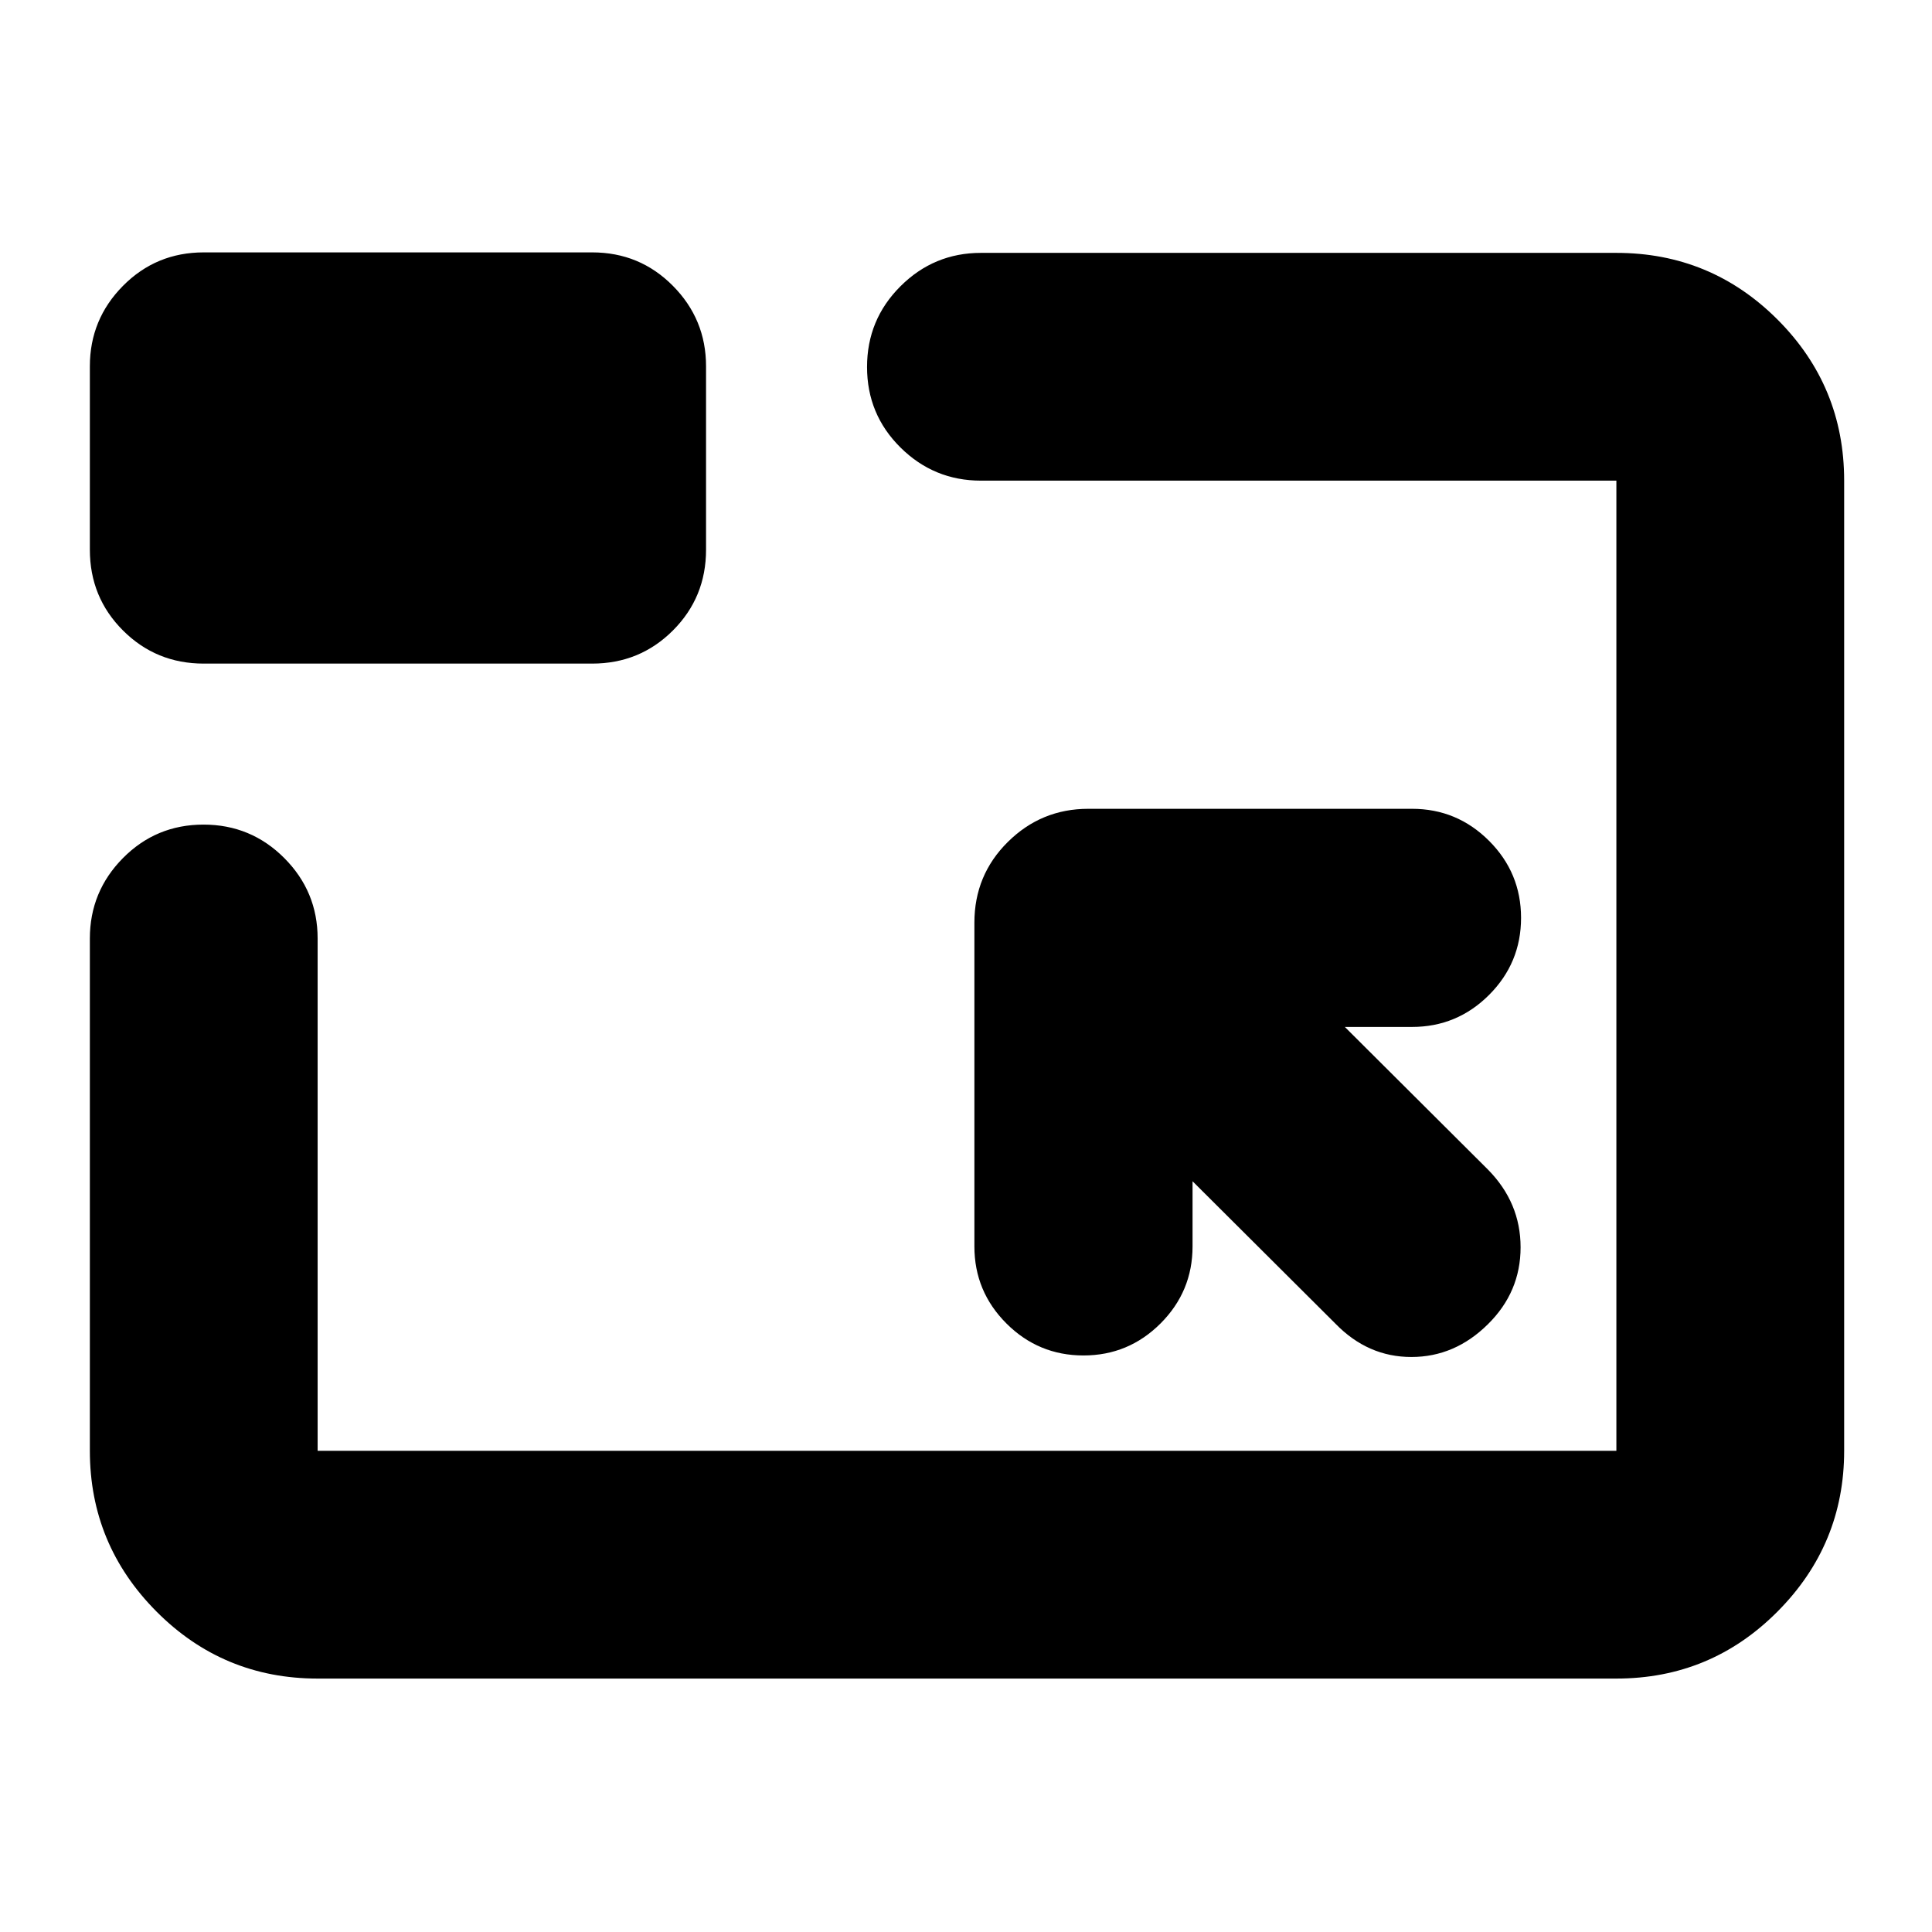 <svg xmlns="http://www.w3.org/2000/svg" height="24" viewBox="0 -960 960 960" width="24"><path d="M157.83-125.93q-46.93 0-80.06-33.29-33.12-33.29-33.12-79.89v-254.56q0-23.34 16.46-39.97 16.46-16.62 40.01-16.62 23.55 0 40.13 16.62 16.58 16.63 16.58 39.97v254.56h645.34v-482.06H487.41q-23.34 0-39.96-16.46t-16.62-40.01q0-23.56 16.62-40.13 16.62-16.58 39.96-16.58h315.76q46.93 0 80.06 33.12 33.12 33.13 33.12 80.06v482.06q0 46.6-33.12 79.89-33.13 33.29-80.06 33.29H157.83Zm434.74-247.11 71.08 70.84q16.06 16.48 37.65 16.48t38.03-16.27q16.24-16.02 16.24-38.23 0-22.2-16.24-38.65l-71.09-70.85h33.37q22.38 0 38.29-15.9 15.9-15.91 15.9-38.29 0-22.39-15.9-38.29-15.91-15.91-38.29-15.91H540.76q-23.34 0-39.96 16.46-16.63 16.45-16.63 40.13v160.85q0 22.38 15.91 38.29 15.91 15.9 38.29 15.9t38.29-15.9q15.91-15.91 15.91-38.29v-32.37ZM101.24-630.26q-23.67 0-40.13-16.46-16.46-16.45-16.46-40.13V-778q0-23.34 16.46-39.96 16.46-16.63 40.13-16.63h193q23.67 0 40.13 16.63 16.46 16.62 16.46 39.96v91.15q0 23.68-16.46 40.13-16.46 16.46-40.13 16.46h-193Zm379.52 149.74Z"/></svg>
